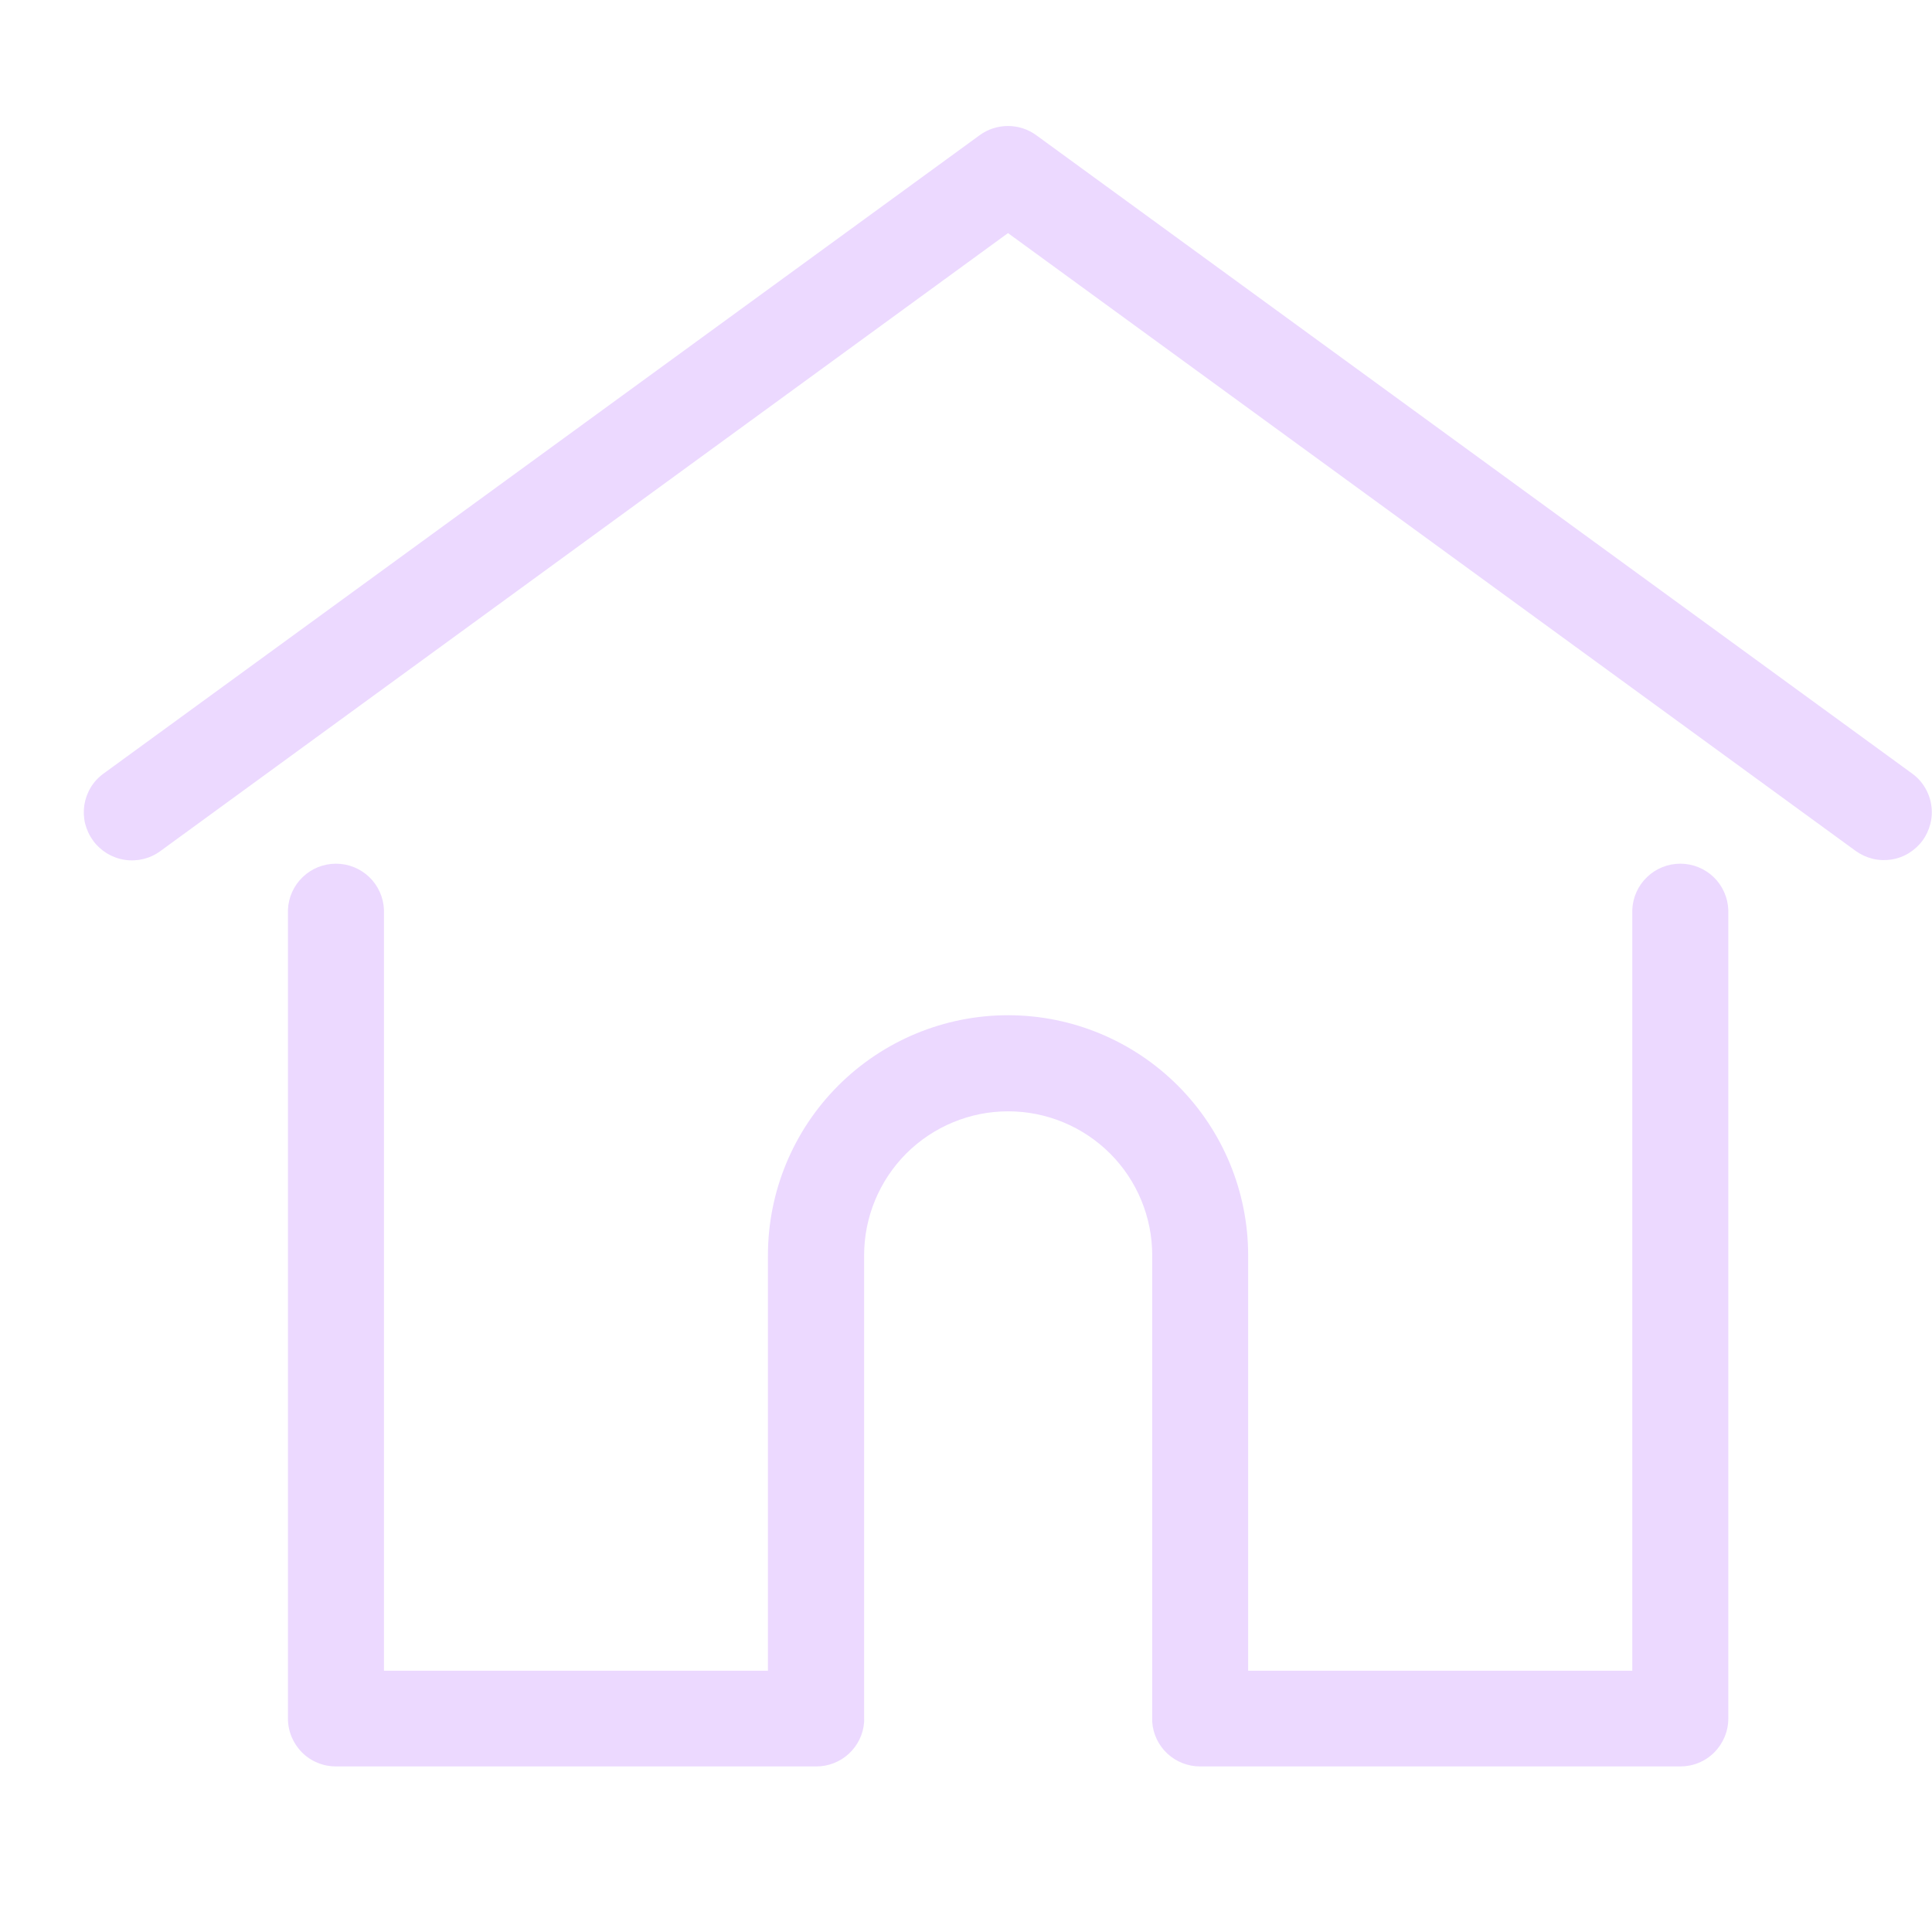 <svg width="22" height="22" viewBox="0 0 23 20" fill="none" xmlns="http://www.w3.org/2000/svg">
<path d="M14.287 19.529C14.143 19.529 14.004 19.475 13.898 19.377C13.792 19.279 13.727 19.144 13.717 19C13.716 18.985 13.716 18.971 13.717 18.956V13.445C13.717 12.99 13.537 12.554 13.215 12.232C12.893 11.911 12.457 11.73 12.002 11.73C11.547 11.73 11.111 11.911 10.789 12.232C10.468 12.554 10.287 12.99 10.287 13.445V18.96C10.288 18.975 10.288 18.989 10.287 19.004C10.276 19.147 10.211 19.28 10.105 19.378C10 19.475 9.862 19.529 9.718 19.529H4C3.925 19.529 3.851 19.515 3.782 19.486C3.712 19.458 3.649 19.416 3.596 19.363C3.543 19.31 3.501 19.247 3.472 19.178C3.443 19.109 3.428 19.035 3.428 18.96V9.33C3.434 9.183 3.497 9.043 3.604 8.941C3.71 8.839 3.852 8.782 4 8.782C4.147 8.782 4.289 8.839 4.396 8.941C4.502 9.043 4.565 9.183 4.571 9.33V18.39H9.142V13.445C9.142 12.687 9.443 11.96 9.979 11.424C10.515 10.888 11.242 10.586 12.001 10.586C12.759 10.586 13.486 10.888 14.022 11.424C14.558 11.96 14.859 12.687 14.859 13.445V18.39H19.432V9.33C19.438 9.183 19.501 9.043 19.608 8.941C19.714 8.839 19.856 8.782 20.004 8.782C20.151 8.782 20.293 8.839 20.4 8.941C20.506 9.043 20.569 9.183 20.575 9.33V18.96C20.575 19.035 20.56 19.109 20.531 19.178C20.502 19.247 20.46 19.31 20.407 19.363C20.354 19.416 20.291 19.458 20.222 19.486C20.152 19.515 20.078 19.529 20.003 19.529H14.287ZM1.11 8.509C1.065 8.449 1.033 8.38 1.014 8.307C0.996 8.234 0.993 8.158 1.004 8.083C1.016 8.009 1.042 7.937 1.081 7.873C1.12 7.809 1.172 7.753 1.233 7.709L11.662 0.11C11.76 0.038 11.878 0 12 0C12.121 0 12.239 0.038 12.337 0.11L22.765 7.71C22.826 7.754 22.877 7.81 22.915 7.874C22.954 7.938 22.98 8.009 22.991 8.083C23.003 8.157 22.999 8.233 22.981 8.305C22.963 8.378 22.931 8.447 22.887 8.507C22.843 8.567 22.787 8.618 22.723 8.657C22.659 8.696 22.588 8.722 22.514 8.733C22.44 8.744 22.364 8.741 22.292 8.723C22.219 8.705 22.151 8.673 22.09 8.629L12 1.275L1.909 8.632C1.787 8.722 1.634 8.759 1.484 8.736C1.334 8.713 1.199 8.631 1.109 8.509H1.11Z" fill="#ECD9FF"/>
</svg>
